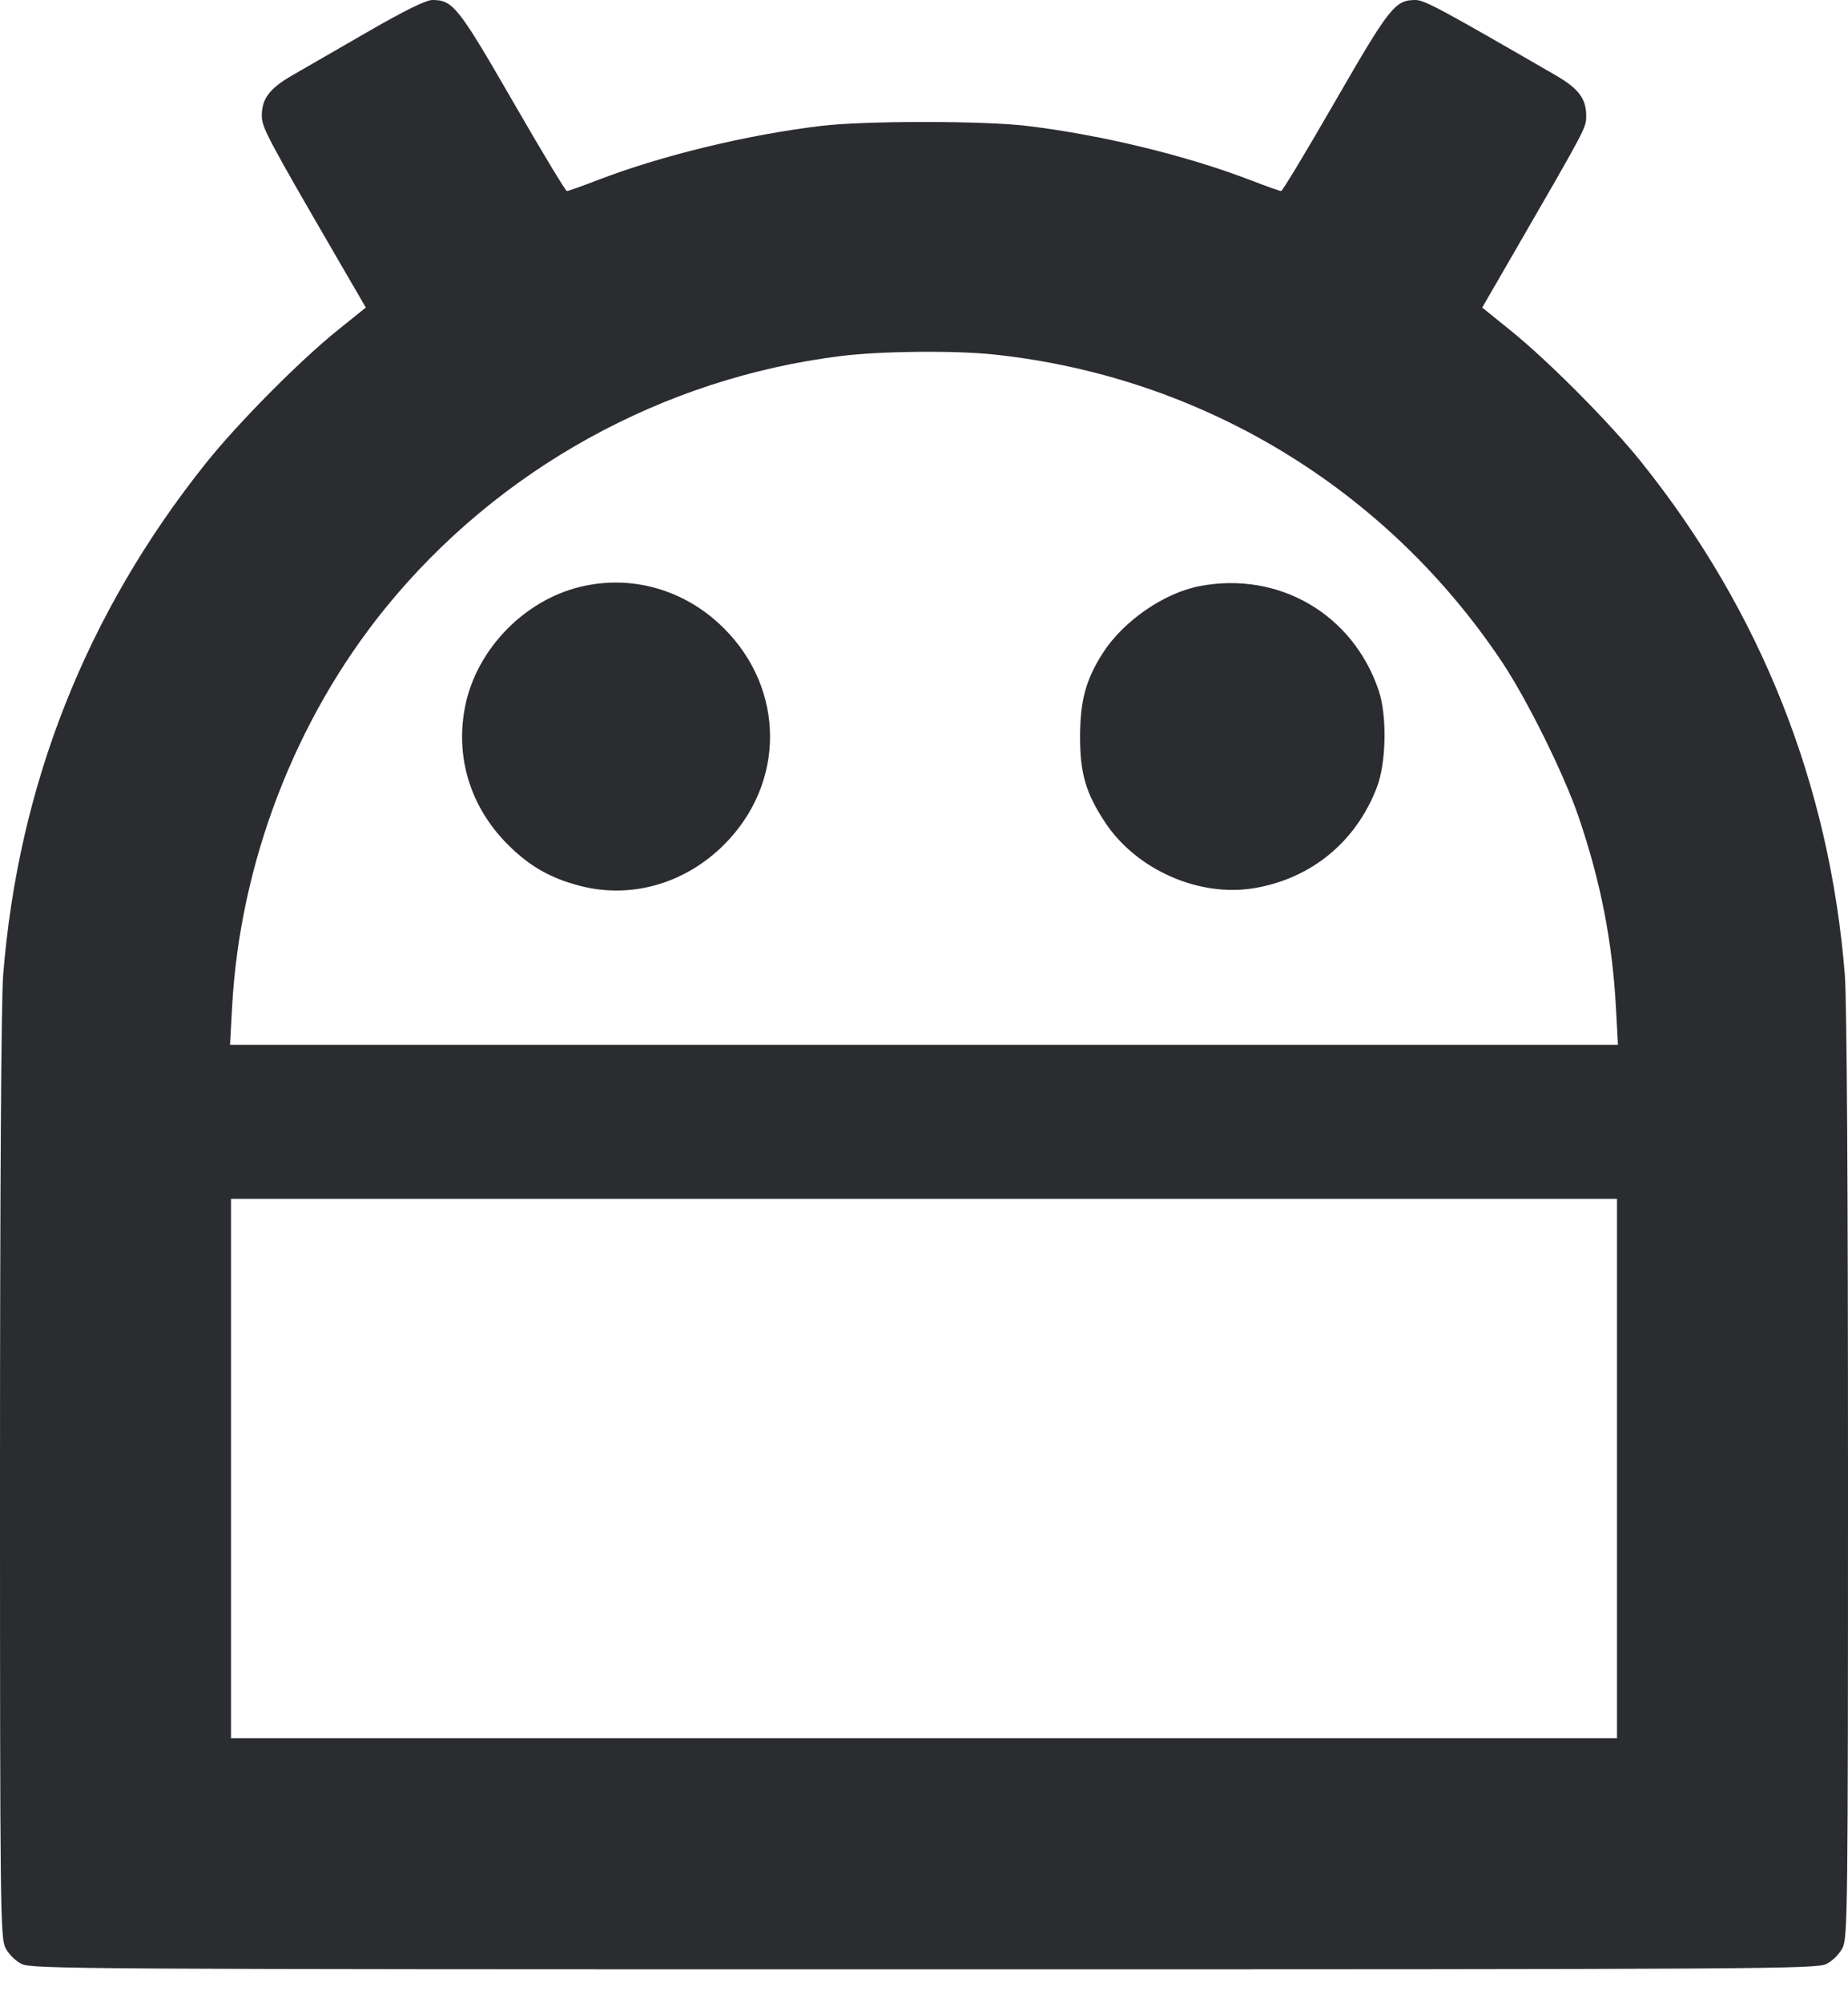 <svg width="48" height="52" viewBox="0 0 48 52" fill="none" xmlns="http://www.w3.org/2000/svg"><path d="M9.553 0.825 C 8.765 1.278,7.882 1.787,7.591 1.956 C 7.000 2.297,6.800 2.562,6.800 3.004 C 6.800 3.309,6.943 3.578,8.821 6.811 L 9.502 7.983 8.771 8.571 C 7.771 9.376,6.180 10.981,5.343 12.029 C 2.243 15.912,0.475 20.375,0.082 25.312 C 0.031 25.955,0.000 30.849,0.000 38.312 C 0.000 49.546,0.009 50.297,0.140 50.560 C 0.220 50.720,0.400 50.900,0.560 50.980 C 0.825 51.112,2.111 51.120,24.000 51.120 C 45.889 51.120,47.175 51.112,47.440 50.980 C 47.600 50.900,47.780 50.720,47.860 50.560 C 47.991 50.297,48.000 49.546,48.000 38.312 C 48.000 30.849,47.969 25.955,47.918 25.312 C 47.525 20.376,45.739 15.875,42.636 12.000 C 41.821 10.982,40.220 9.372,39.228 8.572 L 38.499 7.984 39.339 6.532 C 41.217 3.285,41.200 3.316,41.200 3.004 C 41.200 2.562,41.000 2.297,40.409 1.956 C 37.420 0.227,36.997 0.000,36.767 0.000 C 36.235 0.001,36.093 0.181,34.679 2.632 C 33.941 3.913,33.309 4.960,33.276 4.960 C 33.243 4.960,32.896 4.836,32.505 4.686 C 30.842 4.043,28.612 3.501,26.680 3.269 C 25.545 3.132,22.455 3.132,21.320 3.269 C 19.388 3.501,17.158 4.043,15.495 4.686 C 15.104 4.836,14.757 4.960,14.724 4.960 C 14.691 4.960,14.059 3.913,13.321 2.632 C 11.907 0.181,11.765 0.001,11.233 0.000 C 11.065 0.000,10.526 0.265,9.553 0.825 M25.823 9.203 C 31.204 9.775,35.999 12.675,39.009 17.177 C 39.661 18.152,40.622 20.091,40.999 21.194 C 41.572 22.867,41.880 24.440,41.972 26.151 L 42.025 27.120 24.000 27.120 L 5.975 27.120 6.028 26.151 C 6.229 22.405,7.666 18.667,10.016 15.777 C 12.945 12.176,17.216 9.815,21.840 9.242 C 22.885 9.112,24.796 9.093,25.823 9.203 M15.068 15.234 C 13.616 15.586,12.392 16.847,12.088 18.304 C 11.811 19.635,12.211 20.946,13.193 21.926 C 13.759 22.490,14.300 22.798,15.077 22.998 C 16.400 23.337,17.794 22.937,18.807 21.926 C 20.399 20.337,20.399 17.905,18.807 16.313 C 17.802 15.308,16.414 14.907,15.068 15.234 M31.161 15.214 C 30.237 15.390,29.179 16.120,28.648 16.947 C 28.204 17.639,28.056 18.181,28.054 19.120 C 28.052 20.069,28.201 20.583,28.699 21.340 C 29.512 22.576,31.146 23.297,32.580 23.054 C 34.064 22.803,35.218 21.854,35.762 20.440 C 36.008 19.800,36.031 18.575,35.809 17.920 C 35.139 15.941,33.217 14.822,31.161 15.214 M42.000 38.120 L 42.000 45.120 24.000 45.120 L 6.000 45.120 6.000 38.120 L 6.000 31.120 24.000 31.120 L 42.000 31.120 42.000 38.120 " fill="#2B2C30" stroke="none" fill-rule="evenodd"></path></svg>
